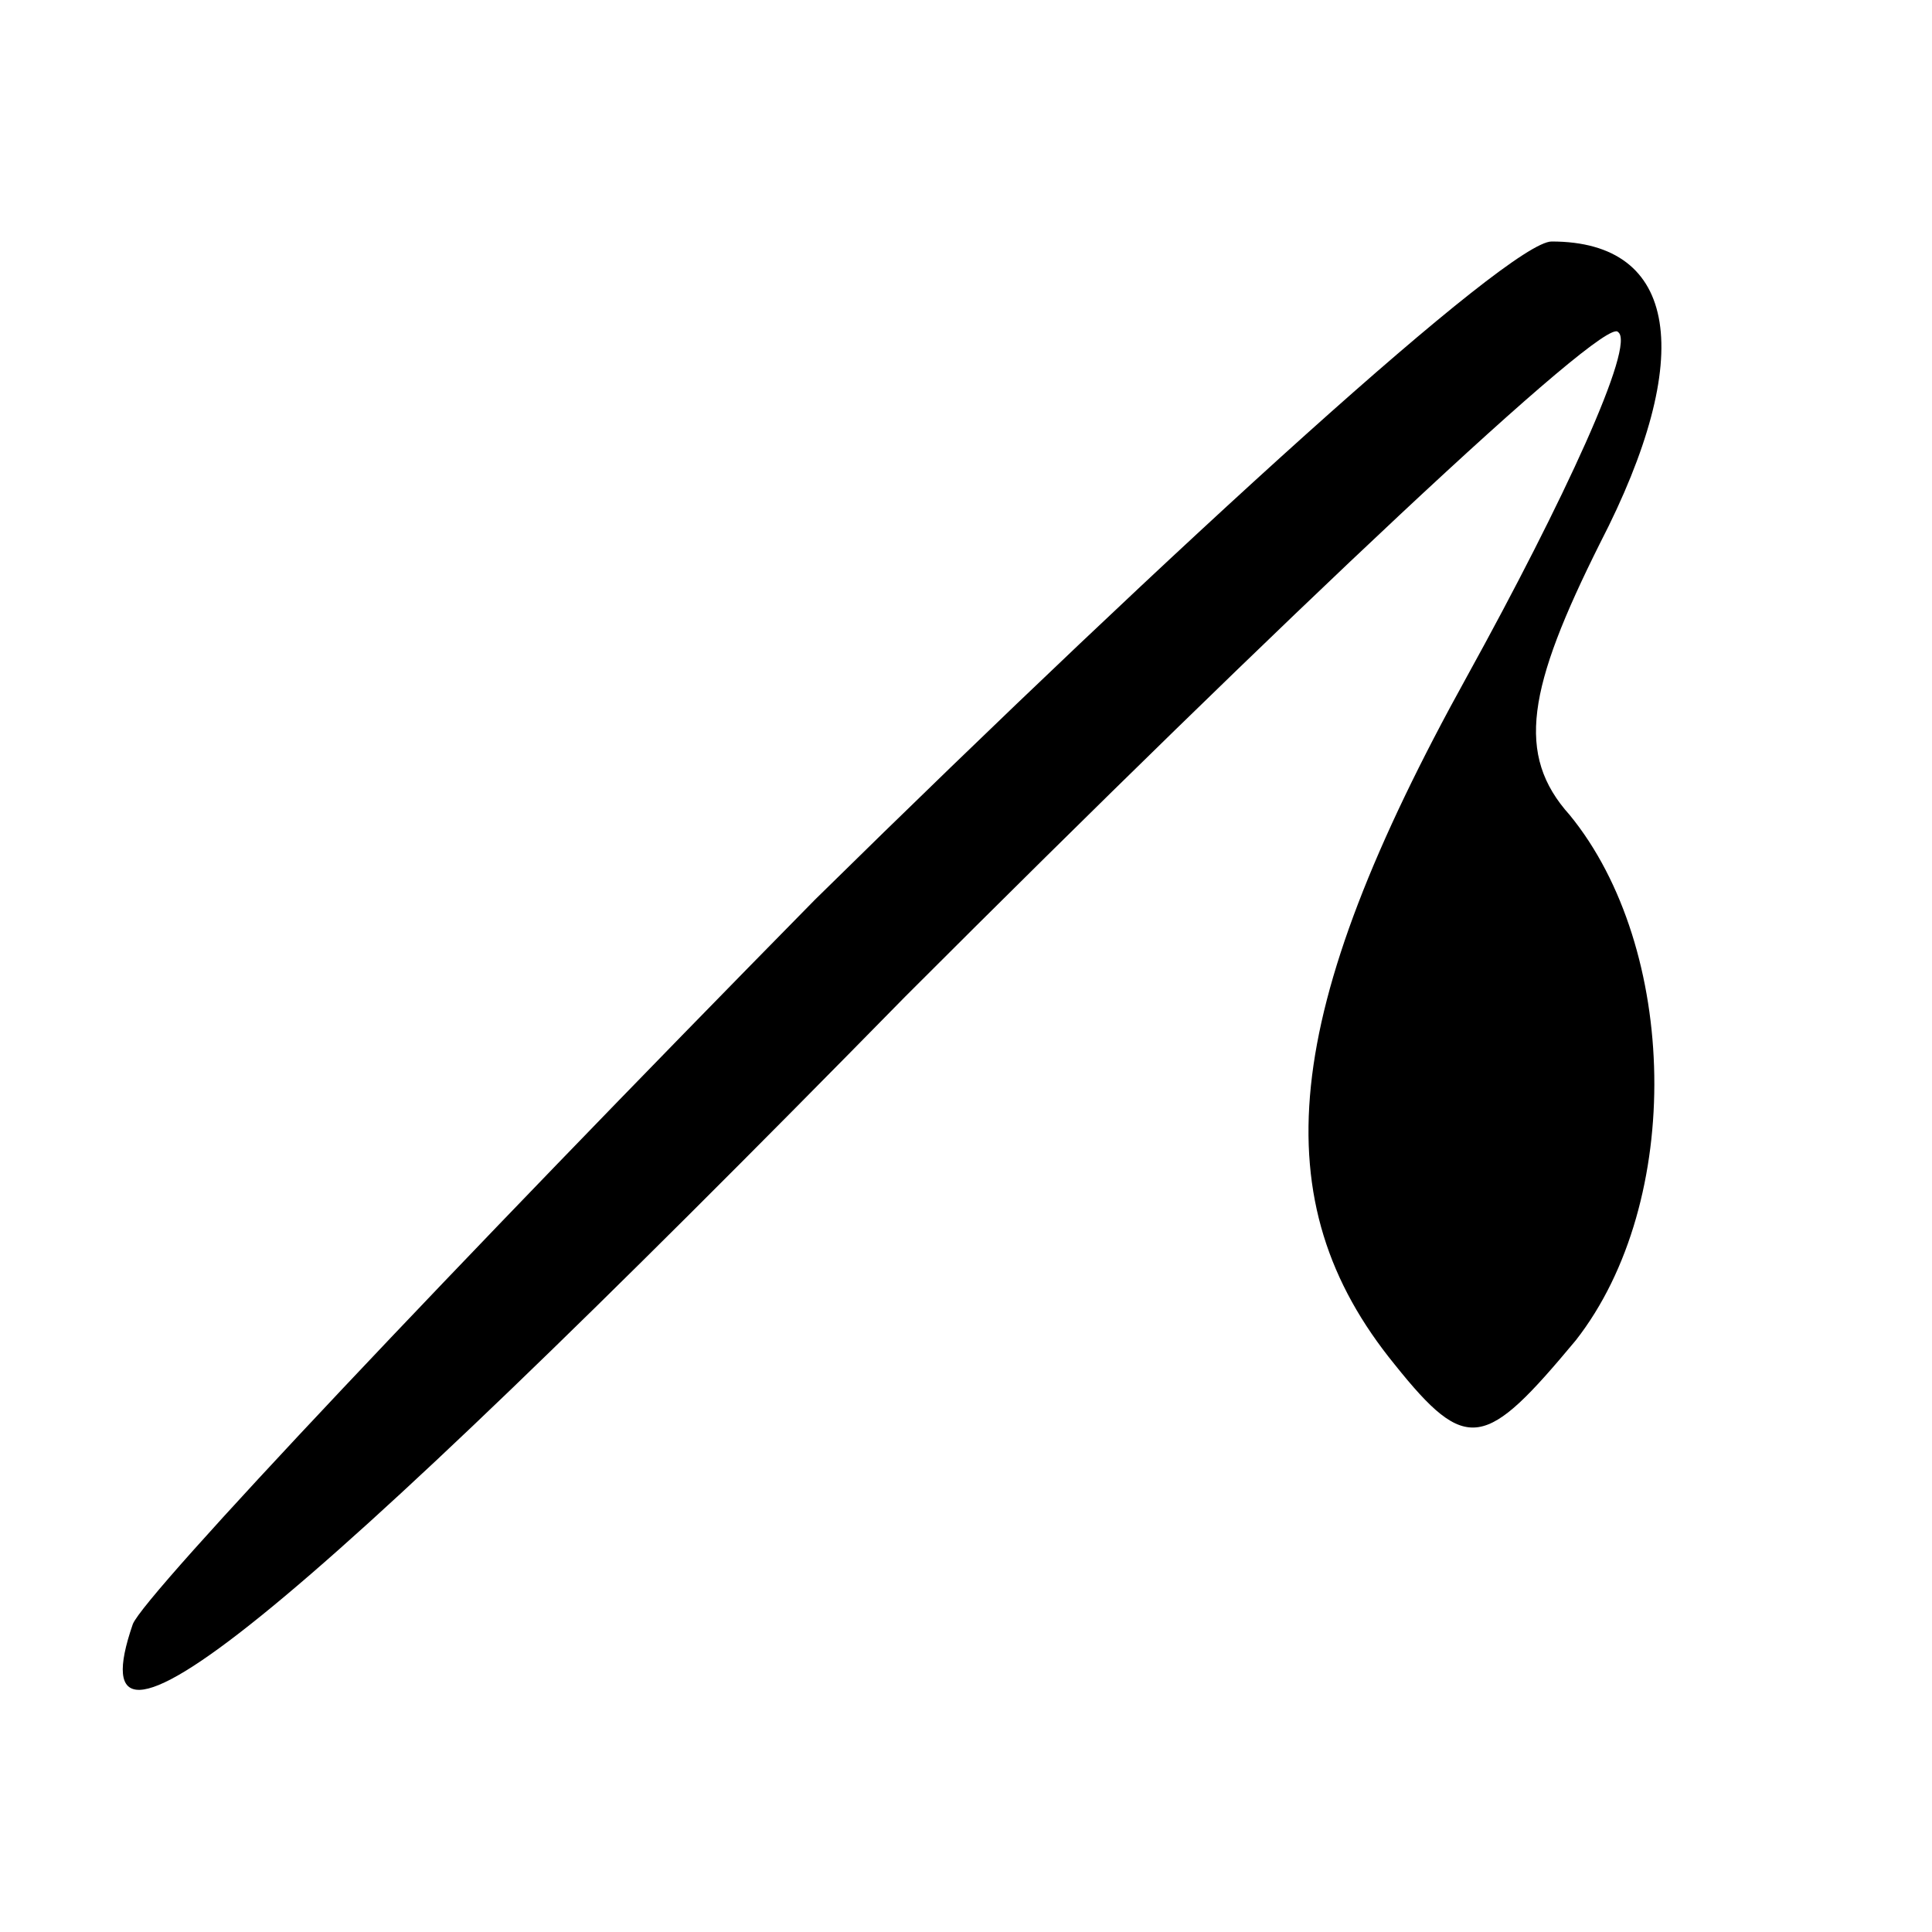 <?xml version="1.0" standalone="no"?>
<!DOCTYPE svg PUBLIC "-//W3C//DTD SVG 20010904//EN"
 "http://www.w3.org/TR/2001/REC-SVG-20010904/DTD/svg10.dtd">
<svg version="1.0" xmlns="http://www.w3.org/2000/svg"
 width="32pt" height="32pt" viewBox="0 0 32 32"
 preserveAspectRatio="xMidYMid meet">
<g transform="translate(0,32) scale(0.1,-0.1)"
fill="#000000" stroke="none">
<path fill="#000000" stroke="none" d="M135 171 c-60 -61 -111 -115 -113 -120
-10 -29 24 -2 128 104 63 63 116 113 118 110 3 -2 -9 -28 -25 -57 -31 -56 -34
-87 -12 -114 12 -15 15 -14 30 4 18 23 17 65 -1 87 -9 10 -7 21 5 45 16 31 13
50 -8 50 -7 0 -61 -49 -122 -109z"/>
</g>
</svg>
